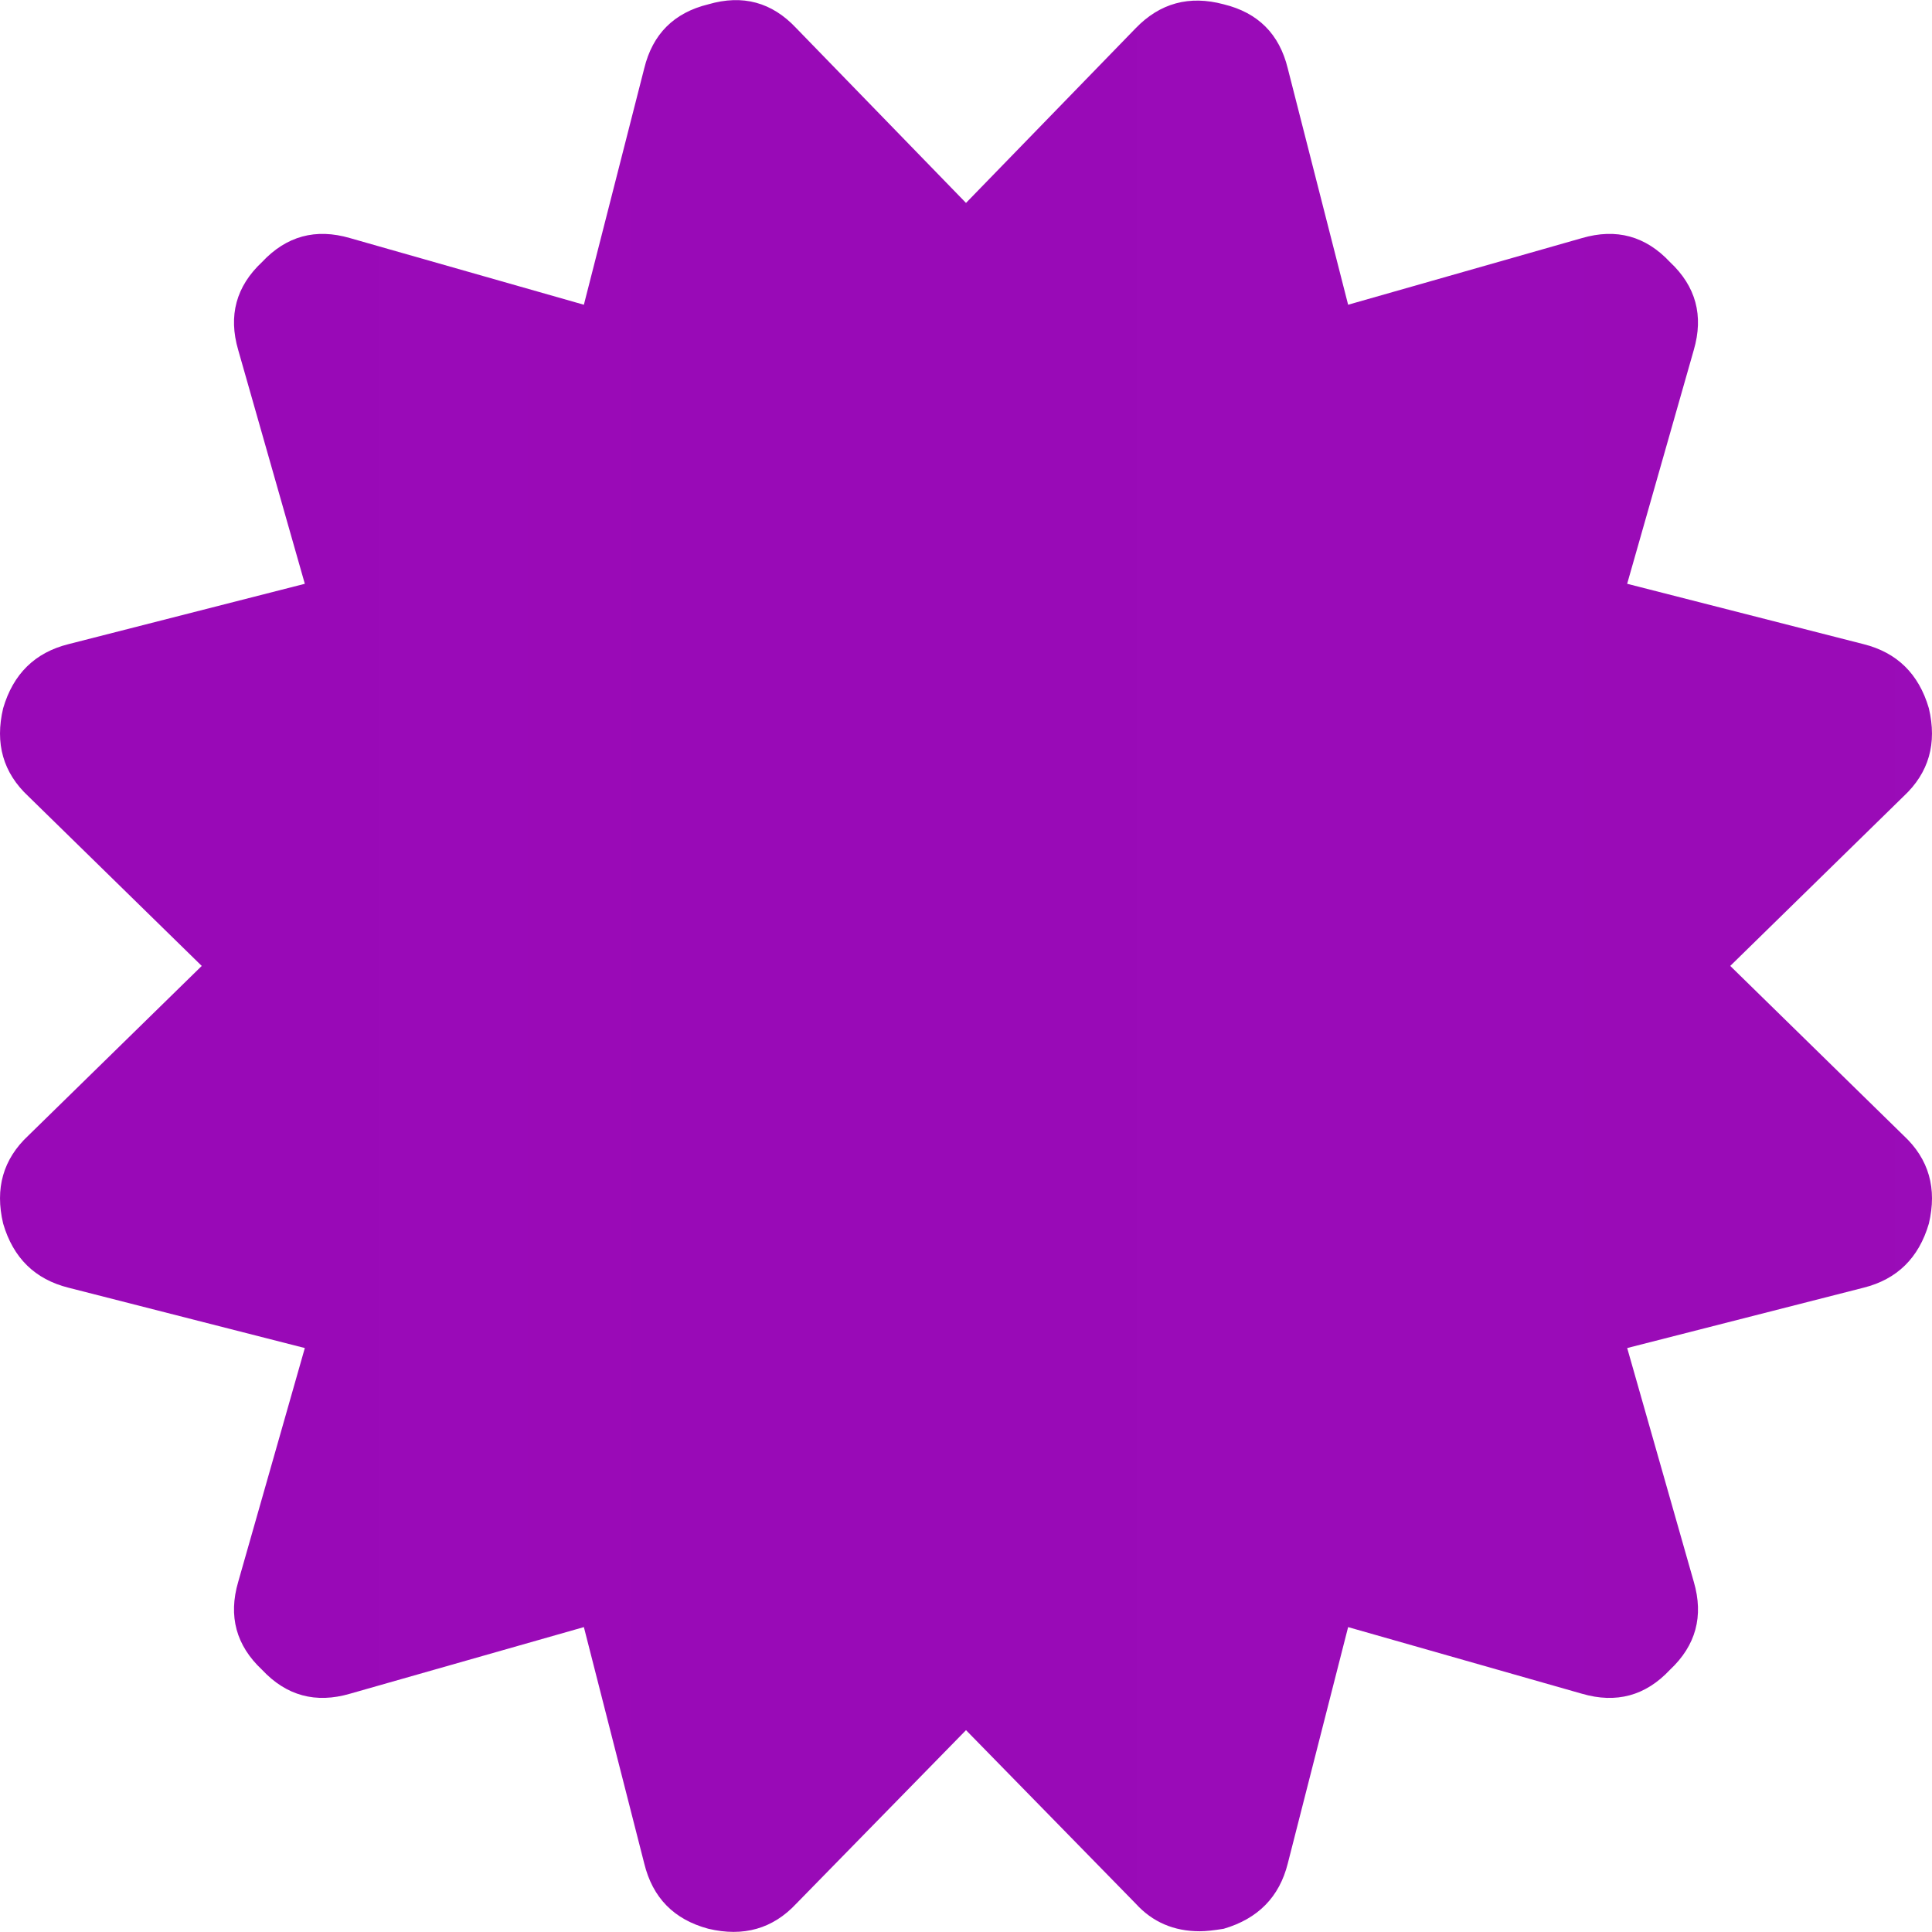 <?xml version="1.0" encoding="UTF-8" standalone="no"?>
<!-- Generator: Adobe Illustrator 16.0.0, SVG Export Plug-In . SVG Version: 6.00 Build 0)  -->

<svg
   xmlns:dc="http://purl.org/dc/elements/1.1/"
   xmlns:cc="http://creativecommons.org/ns#"
   xmlns:rdf="http://www.w3.org/1999/02/22-rdf-syntax-ns#"
   xmlns:svg="http://www.w3.org/2000/svg"
   xmlns="http://www.w3.org/2000/svg"
   xmlns:xlink="http://www.w3.org/1999/xlink"
   xmlns:sodipodi="http://sodipodi.sourceforge.net/DTD/sodipodi-0.dtd"
   xmlns:inkscape="http://www.inkscape.org/namespaces/inkscape"
   version="1.1"
   id="Capa_1"
   x="0px"
   y="0px"
   width="438.821px"
   height="438.82px"
   viewBox="0 0 438.821 438.82"
   style="enable-background:new 0 0 438.821 438.82;"
   xml:space="preserve"
   sodipodi:docname="ic_bonificaciones.svg"
   inkscape:version="0.92.4 (5da689c313, 2019-01-14)"><defs
   id="defs39"><linearGradient
     inkscape:collect="always"
     id="linearGradient852"><stop
       style="stop-color:#9909b7;stop-opacity:1"
       offset="0"
       id="stop848" /><stop
       style="stop-color:#9909b7;stop-opacity:0.99"
       offset="1"
       id="stop850" /></linearGradient><linearGradient
     inkscape:collect="always"
     xlink:href="#linearGradient852"
     id="linearGradient854"
     x1="0.001"
     y1="219.41"
     x2="438.821"
     y2="219.41"
     gradientUnits="userSpaceOnUse" /></defs><sodipodi:namedview
   pagecolor="#ffffff"
   bordercolor="#666666"
   borderopacity="1"
   objecttolerance="10"
   gridtolerance="10"
   guidetolerance="10"
   inkscape:pageopacity="0"
   inkscape:pageshadow="2"
   inkscape:window-width="718"
   inkscape:window-height="480"
   id="namedview37"
   showgrid="false"
   inkscape:zoom="0.53780593"
   inkscape:cx="221.26991"
   inkscape:cy="219.41"
   inkscape:window-x="209"
   inkscape:window-y="204"
   inkscape:window-maximized="0"
   inkscape:current-layer="Capa_1" />
<g
   id="g4"
   style="fill:#9909b7;fill-opacity:1">
	<path
   d="m 432.39,257.938 -39.393,-38.546 39.393,-38.544 c 5.715,-5.33 7.617,-11.991 5.715,-19.985 -2.283,-7.804 -7.231,-12.657 -14.849,-14.56 l -53.674,-13.706 15.133,-53.104 c 2.279,-7.801 0.479,-14.467 -5.427,-19.985 -5.517,-5.902 -12.18,-7.71 -19.986,-5.426 L 306.204,69.215 292.495,15.54 C 290.592,7.734 285.746,2.882 277.944,0.979 270.134,-1.117 263.474,0.695 257.958,6.403 L 219.411,46.09 180.868,6.404 c -5.52,-5.9 -12.181,-7.708 -19.985,-5.424 -7.804,1.903 -12.657,6.755 -14.56,14.561 L 132.617,69.216 79.514,54.083 c -7.804,-2.285 -14.465,-0.476 -19.985,5.426 -5.901,5.518 -7.71,12.179 -5.424,19.985 l 15.131,53.104 -53.675,13.706 c -7.613,1.903 -12.563,6.755 -14.845,14.56 -1.906,7.994 0,14.655 5.709,19.985 l 39.398,38.544 -39.398,38.545 c -5.709,5.328 -7.612,11.991 -5.709,19.981 2.282,7.806 7.232,12.658 14.845,14.562 l 53.675,13.702 -15.131,53.105 c -2.286,7.803 -0.477,14.462 5.424,19.985 5.52,5.899 12.181,7.703 19.985,5.421 l 53.104,-15.126 13.706,53.673 c 1.903,7.803 6.755,12.751 14.56,14.842 7.994,1.902 14.656,0 19.985,-5.708 l 38.544,-39.399 38.547,39.402 c 3.806,4.183 8.658,6.276 14.555,6.276 1.338,0 3.142,-0.191 5.432,-0.567 7.802,-2.286 12.651,-7.234 14.554,-14.846 l 13.702,-53.67 53.102,15.13 c 7.807,2.278 14.47,0.472 19.986,-5.428 5.902,-5.523 7.71,-12.183 5.427,-19.985 l -15.129,-53.105 53.67,-13.699 c 7.621,-1.902 12.565,-6.759 14.849,-14.561 1.903,-7.993 0,-14.656 -5.718,-19.985 z"
   id="path2"
   inkscape:connector-curvature="0"
   style="fill:url(#linearGradient854);fill-opacity:1" />
</g>
<g
   id="g6">
</g>
<g
   id="g8">
</g>
<g
   id="g10">
</g>
<g
   id="g12">
</g>
<g
   id="g14">
</g>
<g
   id="g16">
</g>
<g
   id="g18">
</g>
<g
   id="g20">
</g>
<g
   id="g22">
</g>
<g
   id="g24">
</g>
<g
   id="g26">
</g>
<g
   id="g28">
</g>
<g
   id="g30">
</g>
<g
   id="g32">
</g>
<g
   id="g34">
</g>
</svg>